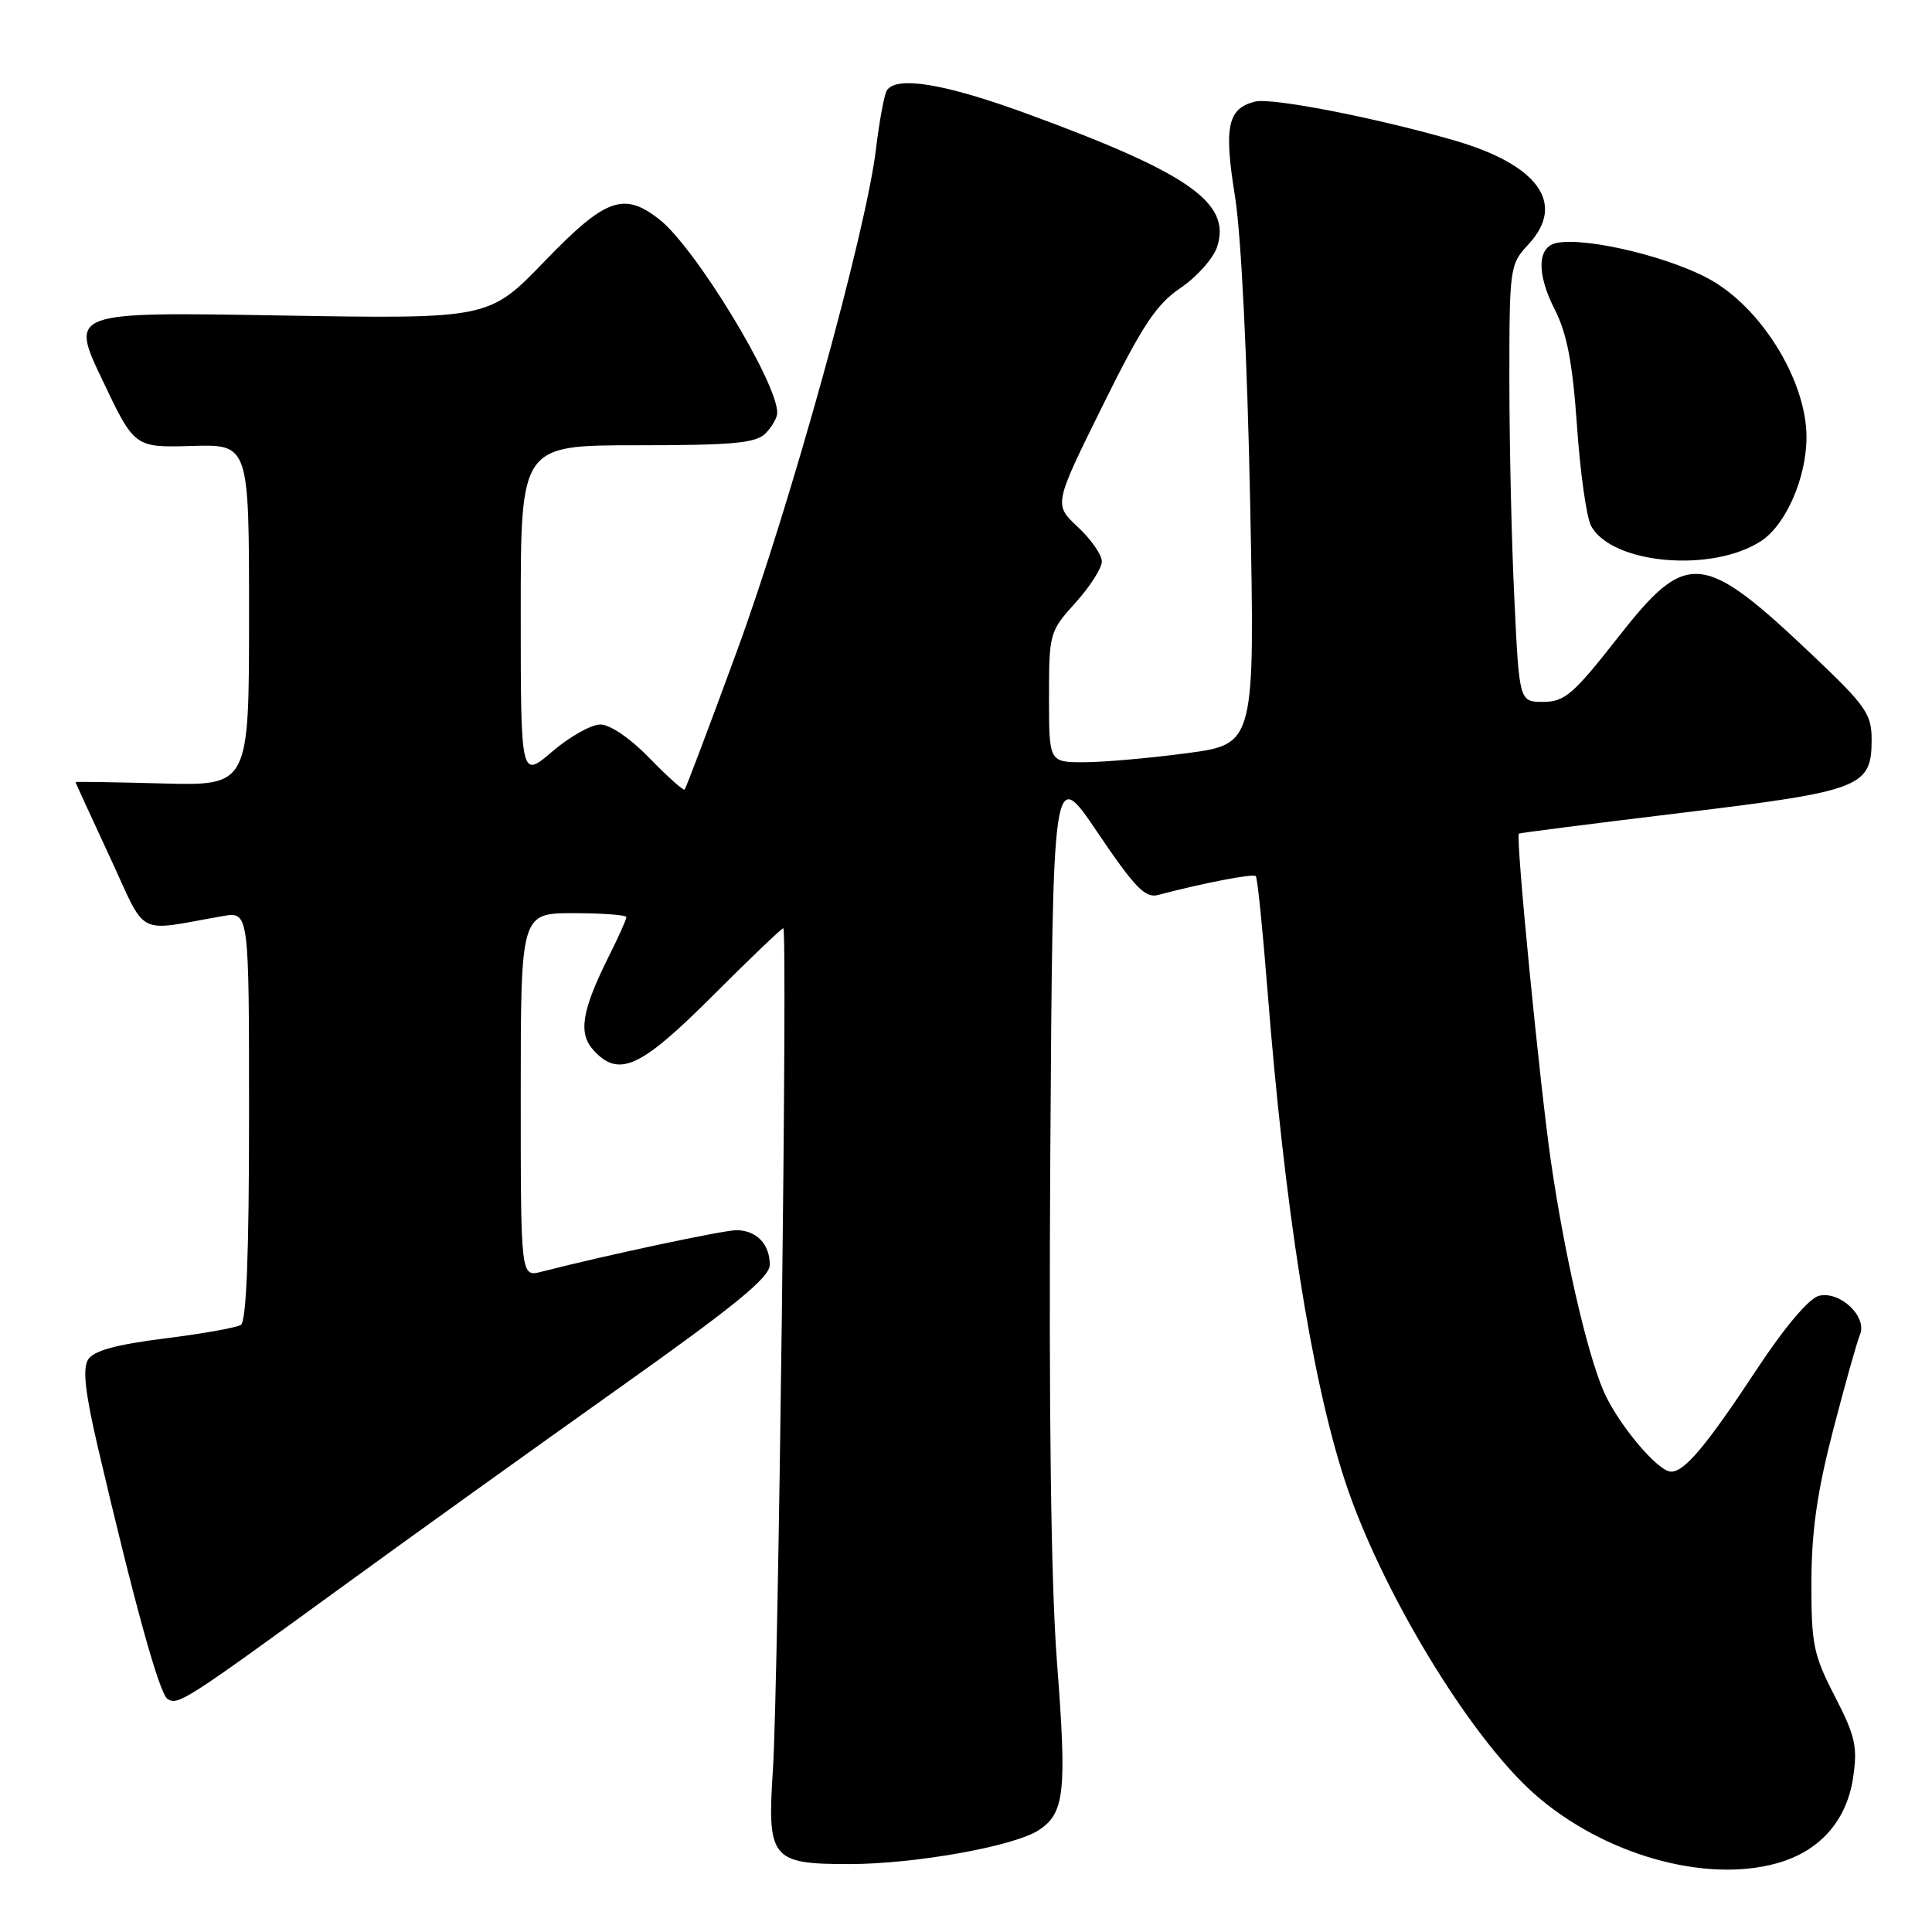<?xml version="1.0" encoding="UTF-8" standalone="no"?>
<!DOCTYPE svg PUBLIC "-//W3C//DTD SVG 1.1//EN" "http://www.w3.org/Graphics/SVG/1.1/DTD/svg11.dtd" >
<svg xmlns="http://www.w3.org/2000/svg" xmlns:xlink="http://www.w3.org/1999/xlink" version="1.1" viewBox="0 0 256 256">
 <g >
 <path fill="currentColor"
d=" M 235.42 246.90 C 241.09 245.33 244.68 241.30 245.54 235.58 C 246.16 231.44 245.85 230.07 243.13 224.78 C 240.29 219.28 240.00 217.88 240.02 209.61 C 240.04 202.88 240.79 197.63 242.90 189.50 C 244.47 183.45 246.07 177.75 246.46 176.83 C 247.45 174.44 243.76 170.99 240.99 171.71 C 239.69 172.05 236.44 175.90 232.82 181.39 C 226.11 191.56 223.24 195.00 221.43 195.00 C 219.65 195.00 214.25 188.52 212.43 184.21 C 210.21 178.94 207.31 166.25 205.52 154.00 C 204.02 143.67 200.80 110.81 201.26 110.46 C 201.39 110.36 211.11 109.12 222.86 107.70 C 246.70 104.81 248.00 104.31 248.00 97.97 C 248.00 94.64 247.21 93.50 240.45 87.08 C 225.56 72.93 223.57 72.74 214.36 84.50 C 208.48 92.00 207.32 93.00 204.50 93.00 C 201.31 93.00 201.31 93.00 200.66 79.34 C 200.29 71.83 200.00 58.80 200.00 50.39 C 200.00 35.39 200.05 35.05 202.55 32.35 C 207.53 26.98 203.83 21.83 192.68 18.60 C 182.32 15.60 168.50 12.91 166.31 13.46 C 162.66 14.37 162.15 16.76 163.64 26.00 C 164.46 31.07 165.27 47.44 165.65 66.55 C 166.29 98.60 166.29 98.60 157.28 99.80 C 152.33 100.46 146.19 101.00 143.64 101.00 C 139.00 101.00 139.00 101.00 139.00 92.37 C 139.00 83.91 139.07 83.67 142.50 79.87 C 144.43 77.74 146.00 75.28 146.00 74.40 C 146.00 73.52 144.57 71.46 142.82 69.83 C 139.63 66.85 139.63 66.85 146.07 53.83 C 151.36 43.12 153.20 40.34 156.42 38.16 C 158.58 36.70 160.76 34.25 161.27 32.72 C 163.19 26.90 157.57 22.95 136.25 15.13 C 125.24 11.08 118.74 10.00 117.50 12.00 C 117.16 12.56 116.52 16.04 116.07 19.75 C 114.77 30.71 104.68 67.12 97.60 86.40 C 93.99 96.25 90.89 104.44 90.72 104.62 C 90.54 104.79 88.46 102.92 86.08 100.47 C 83.54 97.85 80.84 96.00 79.55 96.00 C 78.35 96.00 75.48 97.61 73.18 99.58 C 69.00 103.16 69.00 103.16 69.00 81.08 C 69.00 59.00 69.00 59.00 84.43 59.00 C 97.12 59.00 100.14 58.72 101.43 57.43 C 102.29 56.56 103.00 55.33 102.99 54.68 C 102.96 50.59 92.11 32.81 87.39 29.09 C 82.66 25.37 80.25 26.24 72.15 34.63 C 64.78 42.27 64.78 42.27 37.03 41.80 C 9.27 41.33 9.27 41.33 13.55 50.32 C 17.82 59.31 17.82 59.31 25.41 59.09 C 33.00 58.87 33.00 58.87 33.00 81.50 C 33.00 104.12 33.00 104.12 21.50 103.81 C 15.17 103.64 10.00 103.56 10.00 103.63 C 10.00 103.69 12.03 108.13 14.52 113.48 C 19.57 124.37 17.80 123.43 29.50 121.39 C 33.00 120.78 33.00 120.78 33.00 147.83 C 33.00 166.28 32.65 175.10 31.91 175.56 C 31.31 175.93 26.74 176.74 21.76 177.36 C 15.34 178.17 12.40 178.98 11.67 180.15 C 10.93 181.34 11.28 184.52 12.94 191.65 C 17.82 212.53 21.12 224.46 22.21 225.13 C 23.60 225.99 24.57 225.37 45.00 210.50 C 54.08 203.89 70.61 192.03 81.75 184.12 C 97.48 172.96 102.00 169.27 102.00 167.58 C 102.00 164.84 100.21 163.00 97.55 163.01 C 95.79 163.02 80.38 166.30 71.75 168.51 C 69.00 169.22 69.00 169.22 69.00 145.11 C 69.00 121.00 69.00 121.00 76.00 121.00 C 79.85 121.00 83.00 121.24 83.00 121.53 C 83.00 121.83 81.94 124.19 80.64 126.78 C 77.10 133.88 76.60 136.90 78.61 139.12 C 81.98 142.84 84.81 141.56 94.38 132.00 C 99.33 127.05 103.56 123.00 103.79 123.00 C 104.38 123.00 103.14 223.63 102.41 234.59 C 101.64 246.29 102.22 247.00 112.48 247.00 C 121.22 247.00 134.35 244.65 137.63 242.51 C 141.08 240.25 141.38 237.47 140.05 220.18 C 139.26 209.88 138.96 186.82 139.17 153.00 C 139.50 101.50 139.50 101.50 145.44 110.32 C 150.35 117.59 151.75 119.04 153.44 118.59 C 159.40 117.01 166.06 115.73 166.40 116.09 C 166.62 116.32 167.30 123.03 167.93 131.00 C 170.20 159.91 173.74 182.44 178.14 196.00 C 182.86 210.53 194.73 230.17 203.39 237.77 C 212.46 245.73 225.86 249.55 235.42 246.90 Z  M 233.37 71.68 C 236.64 69.53 239.36 63.32 239.37 57.94 C 239.39 50.76 233.80 41.37 227.10 37.33 C 222.01 34.25 210.44 31.39 206.30 32.18 C 203.68 32.68 203.57 36.24 206.04 41.07 C 207.64 44.22 208.38 48.12 208.96 56.45 C 209.38 62.59 210.22 68.54 210.82 69.67 C 213.54 74.75 226.87 75.94 233.37 71.68 Z "/>
</g>
</svg>